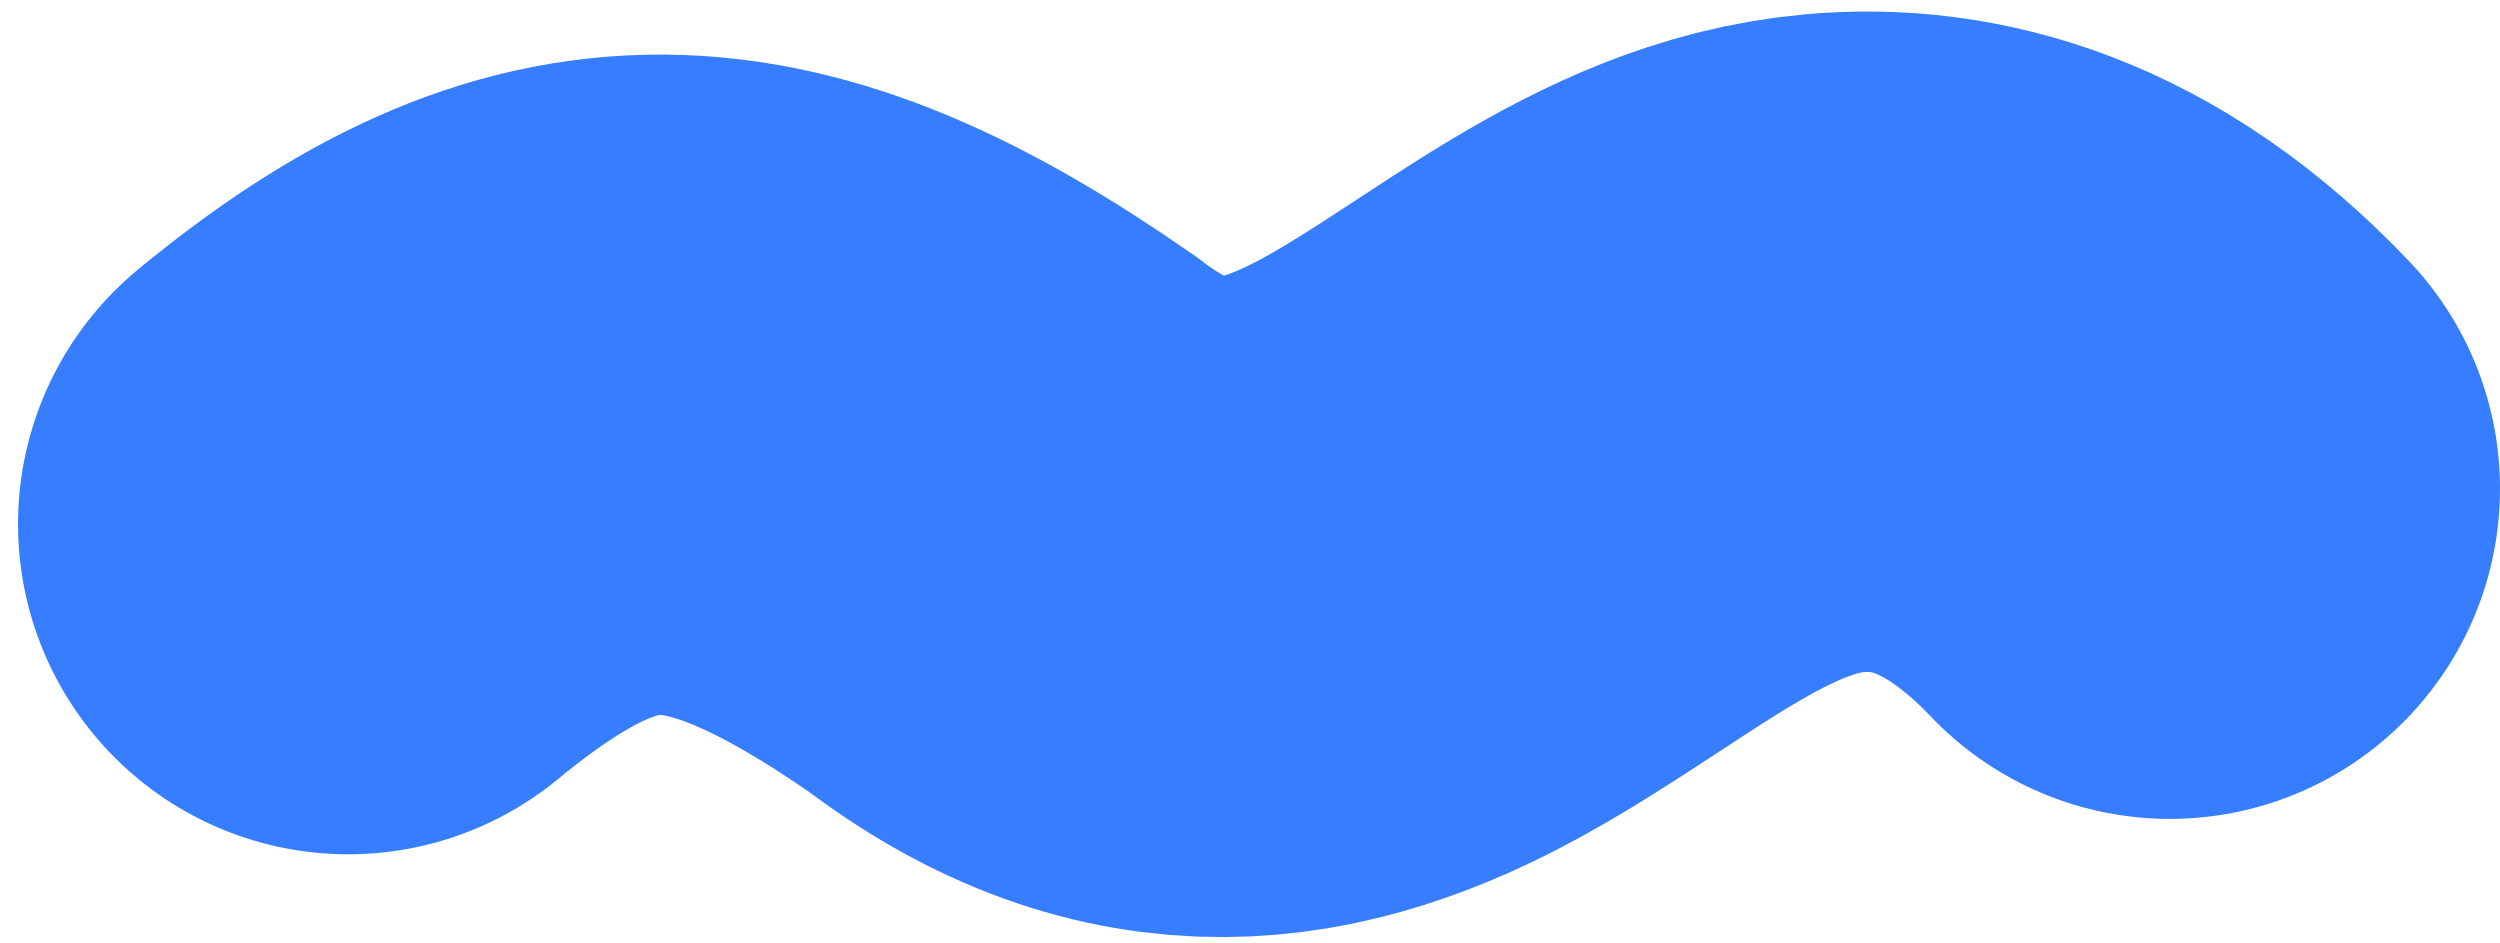 <svg width="106" height="40" viewBox="0 0 106 40" fill="none" xmlns="http://www.w3.org/2000/svg">
<path d="M14.764 22.222C24.489 14.211 31.346 14.481 42.5 22.222C49.131 27.285 54.858 26.191 60.302 23.205C66.061 20.046 71.232 15.142 77.774 14.553C81.946 14.177 86.908 15.375 92 20.721" stroke="#377DFF" stroke-width="28" stroke-linecap="round"/>
</svg>
